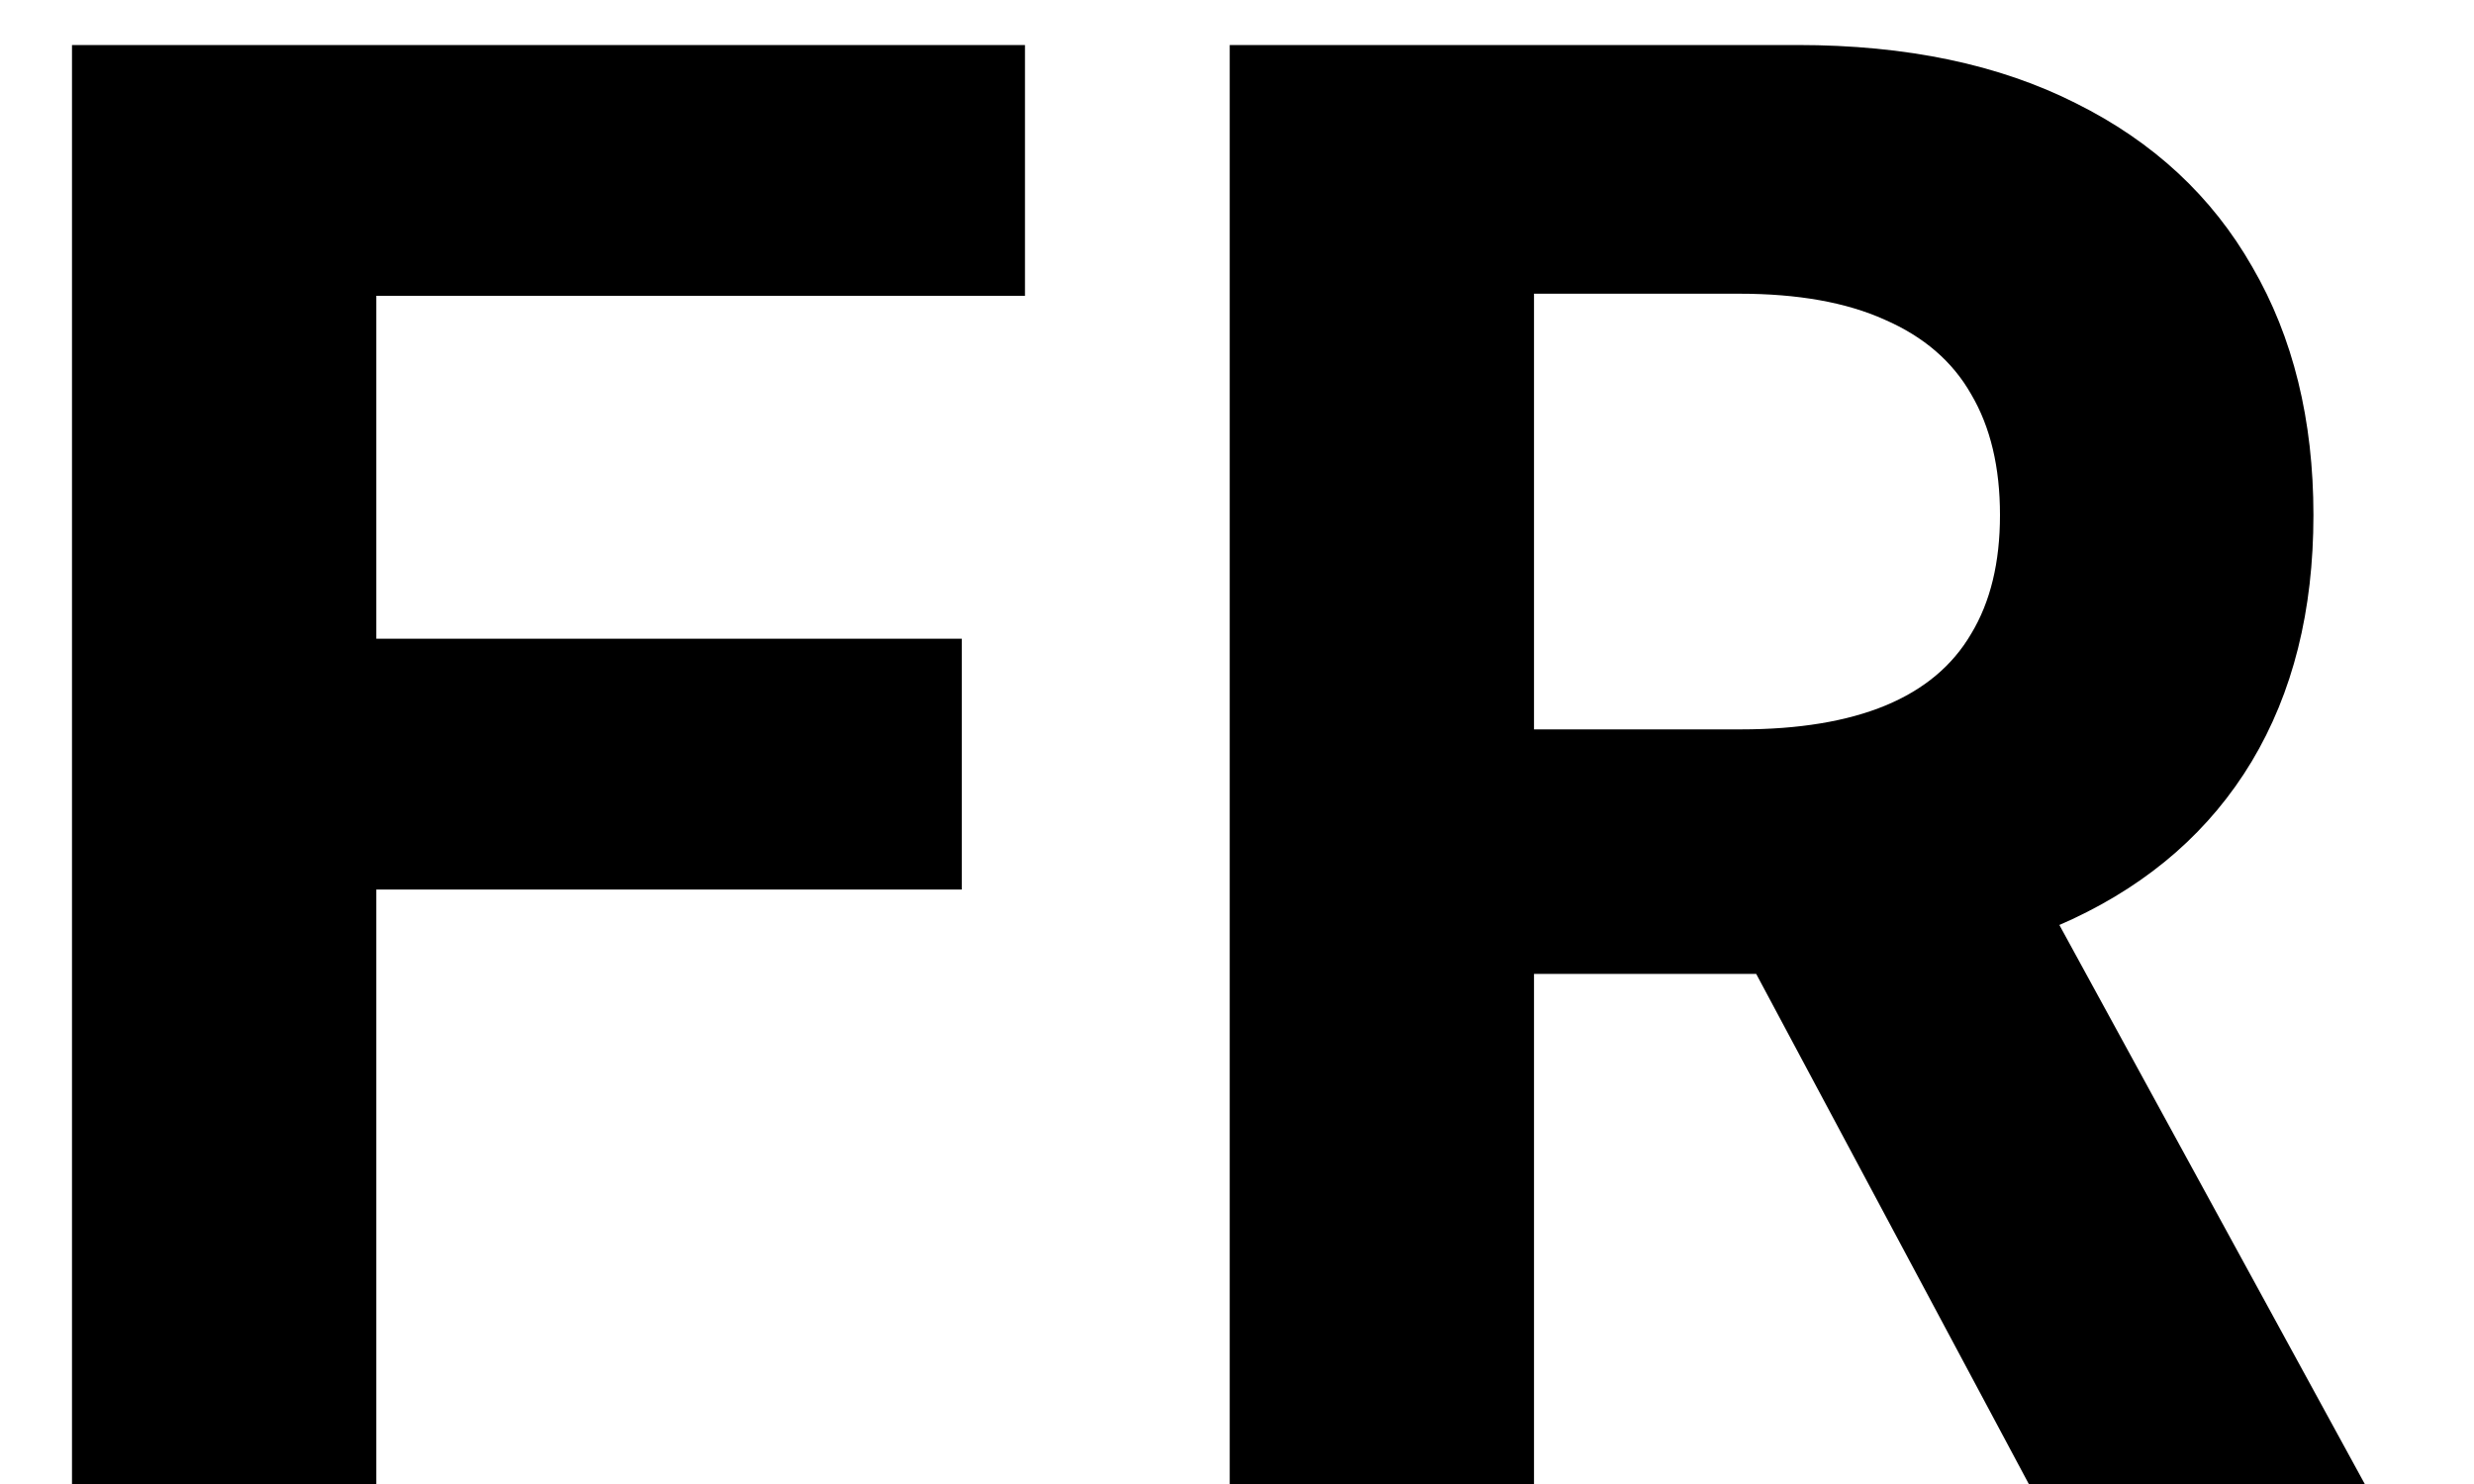 <svg width="20" height="12" viewBox="0 0 20 12" fill="none" xmlns="http://www.w3.org/2000/svg">
<path d="M0.582 12V0.364H8.286V2.392H3.042V5.165H7.775V7.193H3.042V12H0.582ZM9.941 12V0.364H14.532C15.411 0.364 16.161 0.521 16.782 0.835C17.407 1.146 17.882 1.587 18.208 2.159C18.538 2.727 18.702 3.396 18.702 4.165C18.702 4.938 18.536 5.602 18.202 6.159C17.869 6.712 17.386 7.136 16.754 7.432C16.125 7.727 15.363 7.875 14.47 7.875H11.396V5.898H14.072C14.541 5.898 14.932 5.833 15.242 5.705C15.553 5.576 15.784 5.383 15.935 5.125C16.091 4.867 16.168 4.547 16.168 4.165C16.168 3.778 16.091 3.453 15.935 3.188C15.784 2.922 15.551 2.722 15.236 2.585C14.926 2.445 14.534 2.375 14.06 2.375H12.401V12H9.941ZM16.225 6.705L19.117 12H16.401L13.572 6.705H16.225Z" fill="black"/>
</svg>
